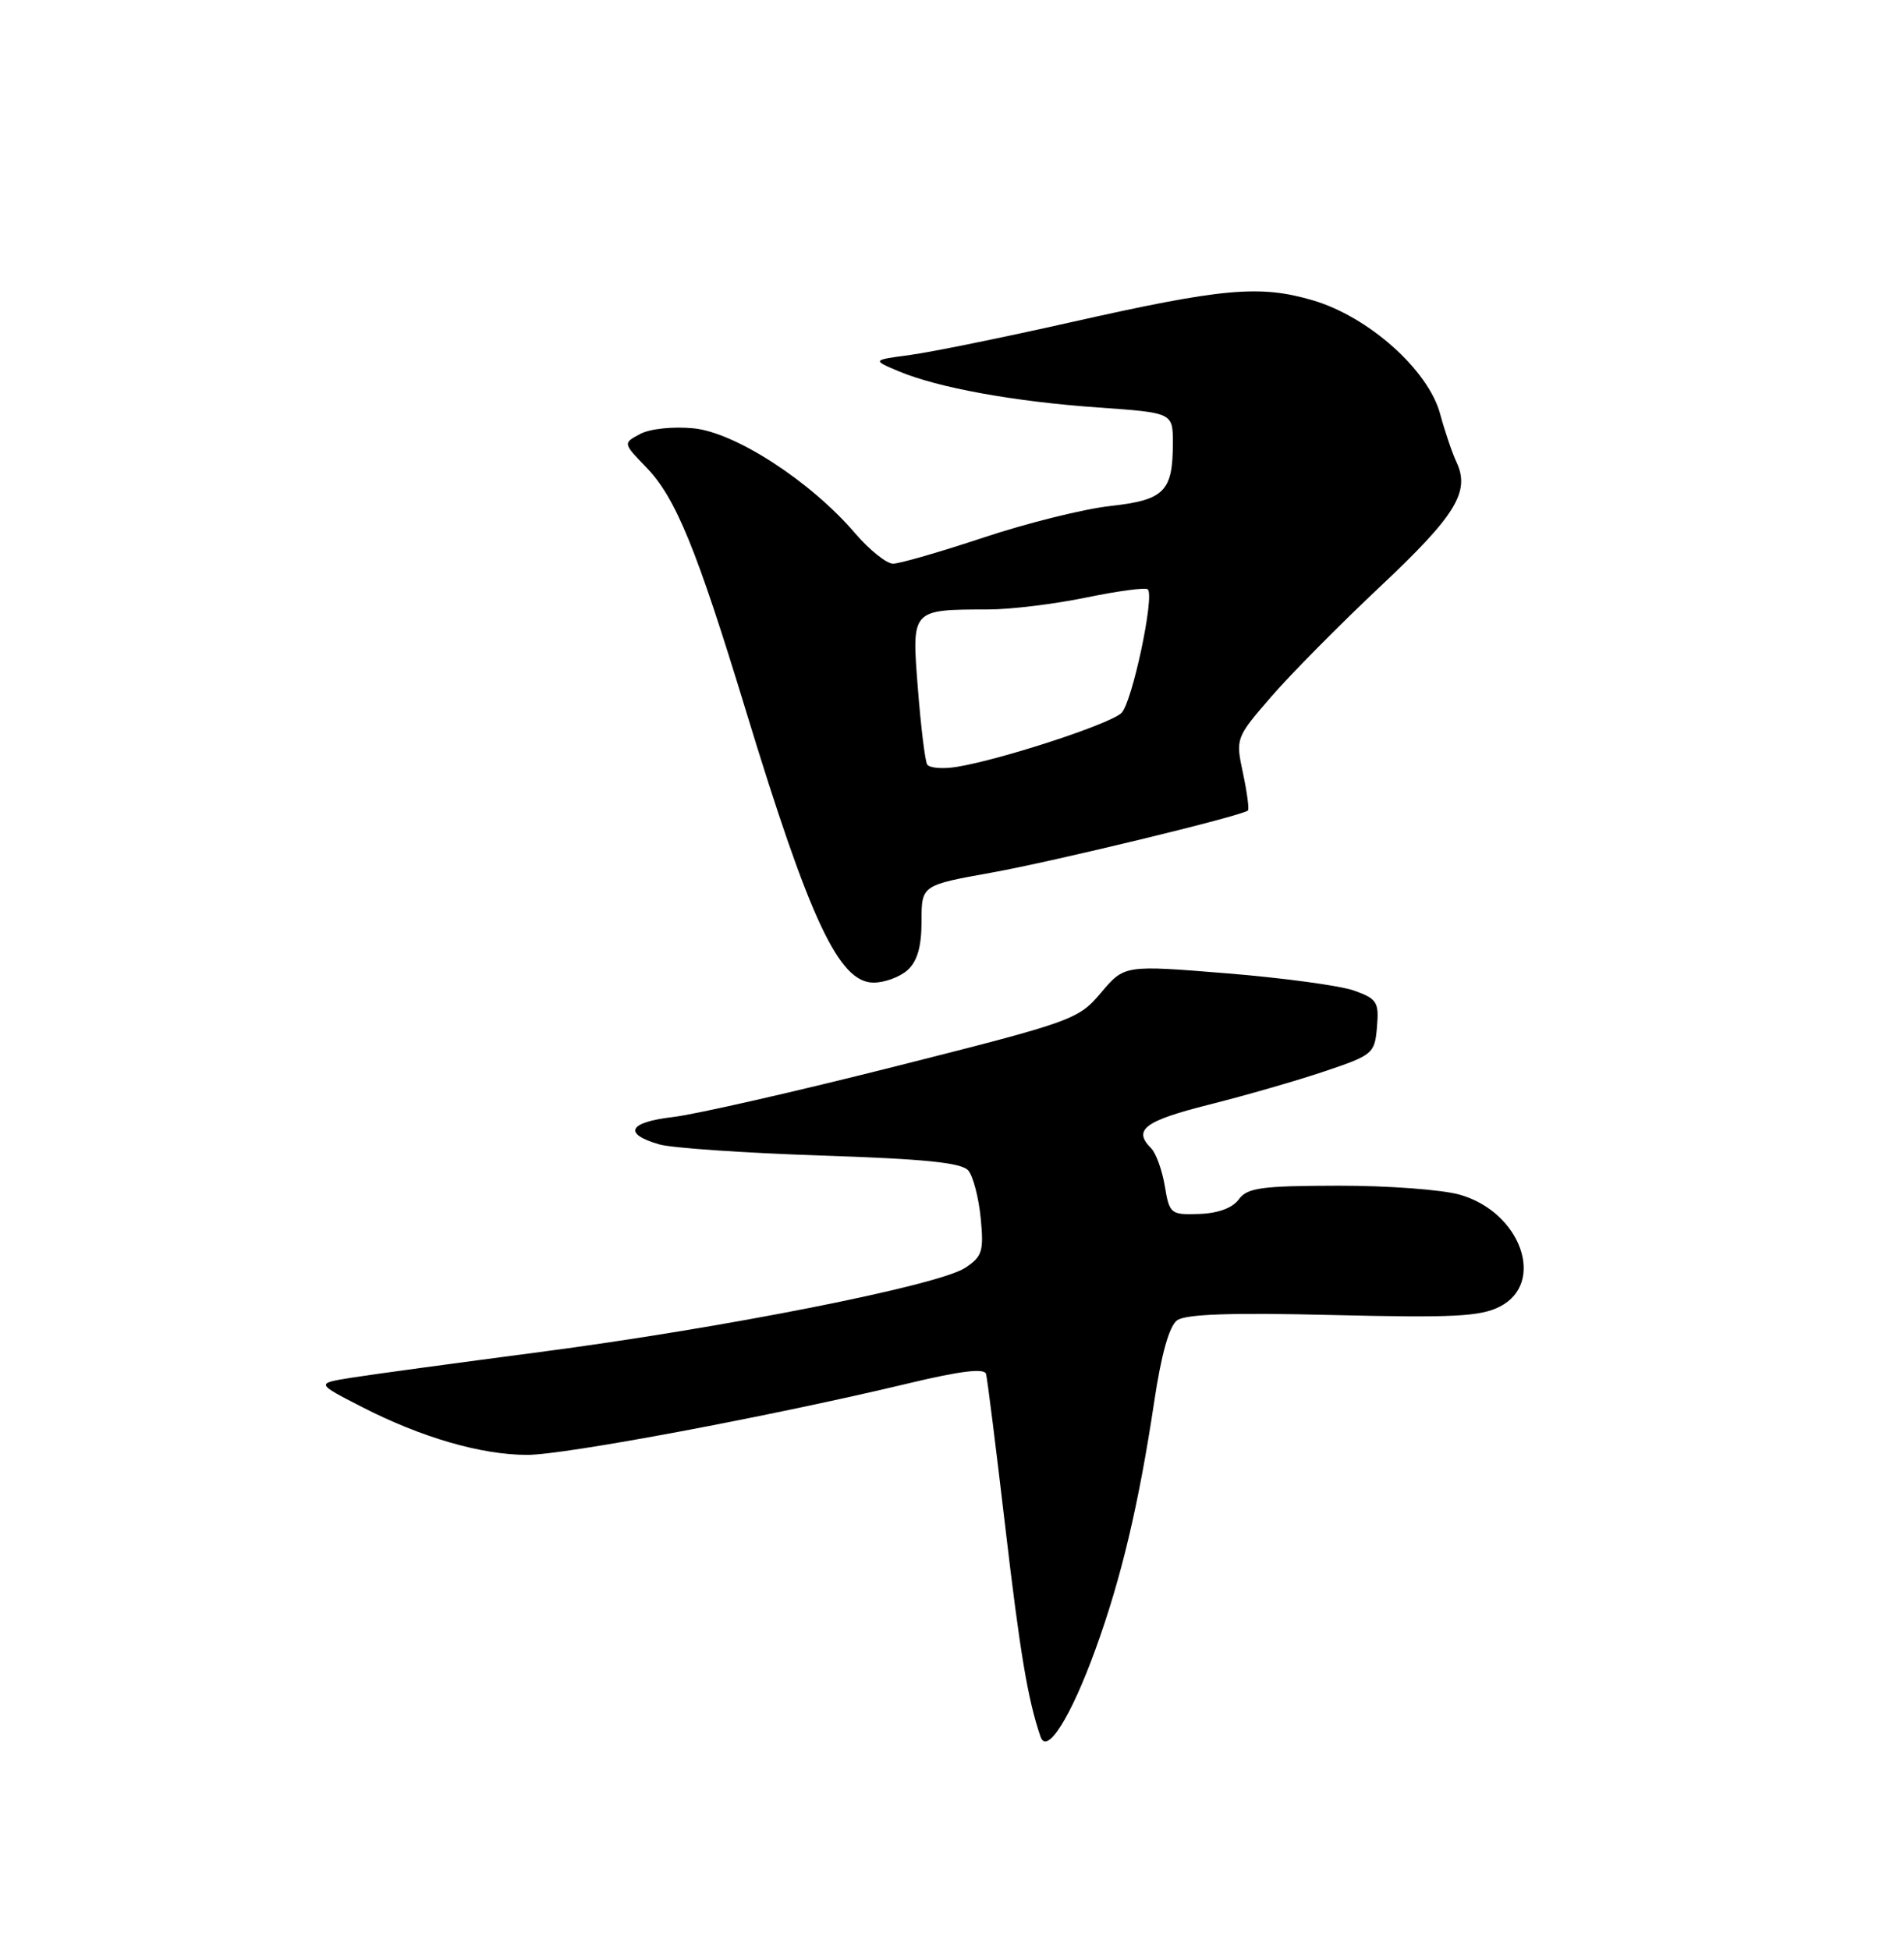 <?xml version="1.0" encoding="UTF-8" standalone="no"?>
<!DOCTYPE svg PUBLIC "-//W3C//DTD SVG 1.1//EN" "http://www.w3.org/Graphics/SVG/1.1/DTD/svg11.dtd" >
<svg xmlns="http://www.w3.org/2000/svg" xmlns:xlink="http://www.w3.org/1999/xlink" version="1.1" viewBox="0 0 250 256">
 <g >
 <path fill="currentColor"
d=" M 143.85 216.50 C 147.23 207.19 149.52 197.51 151.54 184.09 C 152.47 177.83 153.52 174.10 154.55 173.34 C 155.68 172.52 161.62 172.31 175.03 172.64 C 190.88 173.02 194.40 172.84 196.96 171.52 C 203.00 168.40 199.69 159.14 191.70 156.85 C 189.39 156.18 182.20 155.65 175.73 155.66 C 165.61 155.68 163.77 155.93 162.65 157.46 C 161.83 158.59 159.92 159.29 157.46 159.37 C 153.71 159.50 153.55 159.37 152.94 155.70 C 152.59 153.61 151.78 151.38 151.15 150.75 C 148.72 148.32 150.27 147.16 158.75 145.02 C 163.56 143.81 170.43 141.83 174.00 140.62 C 180.27 138.51 180.51 138.30 180.80 134.83 C 181.08 131.56 180.81 131.13 177.80 130.05 C 175.99 129.40 168.46 128.38 161.07 127.78 C 147.64 126.69 147.64 126.69 144.57 130.32 C 141.58 133.86 140.90 134.10 117.64 139.98 C 104.51 143.30 91.33 146.30 88.35 146.65 C 82.51 147.33 81.76 148.85 86.57 150.24 C 88.18 150.71 97.71 151.36 107.75 151.70 C 121.50 152.15 126.29 152.64 127.15 153.68 C 127.78 154.44 128.51 157.26 128.77 159.93 C 129.19 164.29 128.97 164.97 126.72 166.45 C 123.18 168.77 94.97 174.35 70.87 177.50 C 59.67 178.97 48.48 180.49 46.00 180.89 C 41.50 181.62 41.50 181.62 47.50 184.70 C 55.36 188.73 63.20 191.00 69.23 191.00 C 74.18 191.00 101.41 185.89 119.33 181.60 C 126.12 179.97 129.25 179.60 129.47 180.37 C 129.64 180.99 130.76 189.94 131.97 200.25 C 133.93 216.99 134.94 223.07 136.62 227.99 C 137.45 230.46 140.60 225.45 143.85 216.50 Z  M 119.17 127.35 C 120.45 126.19 121.00 124.27 121.00 120.95 C 121.00 116.21 121.00 116.21 130.25 114.55 C 138.40 113.08 162.92 107.15 163.85 106.41 C 164.04 106.26 163.75 104.06 163.21 101.52 C 162.23 96.93 162.25 96.86 166.86 91.53 C 169.41 88.57 175.89 82.02 181.26 76.97 C 191.17 67.64 193.06 64.56 191.24 60.67 C 190.68 59.48 189.71 56.62 189.09 54.33 C 187.53 48.55 179.65 41.54 172.32 39.41 C 165.37 37.38 160.48 37.83 140.50 42.33 C 131.70 44.31 122.25 46.23 119.50 46.60 C 114.50 47.27 114.50 47.27 118.00 48.74 C 123.16 50.91 133.21 52.73 144.25 53.50 C 154.00 54.19 154.00 54.19 154.00 58.16 C 154.00 64.53 152.89 65.64 145.79 66.43 C 142.33 66.81 134.85 68.67 129.17 70.56 C 123.48 72.45 118.13 74.00 117.26 74.00 C 116.40 74.00 114.15 72.19 112.26 69.99 C 106.43 63.18 96.53 56.76 91.05 56.23 C 88.34 55.97 85.32 56.29 84.04 56.98 C 81.79 58.18 81.79 58.18 84.87 61.37 C 88.72 65.34 91.46 72.04 97.93 93.28 C 106.35 120.89 110.16 129.00 114.71 129.00 C 116.16 129.00 118.17 128.26 119.17 127.35 Z  M 121.74 100.36 C 121.46 99.89 120.91 95.40 120.52 90.39 C 119.70 79.92 119.60 80.04 129.79 80.01 C 132.70 80.01 138.49 79.30 142.65 78.44 C 146.81 77.58 150.43 77.10 150.71 77.37 C 151.62 78.28 148.66 92.19 147.26 93.59 C 145.83 95.03 131.46 99.73 125.61 100.68 C 123.76 100.98 122.02 100.83 121.74 100.36 Z "/>
</g>
</svg>